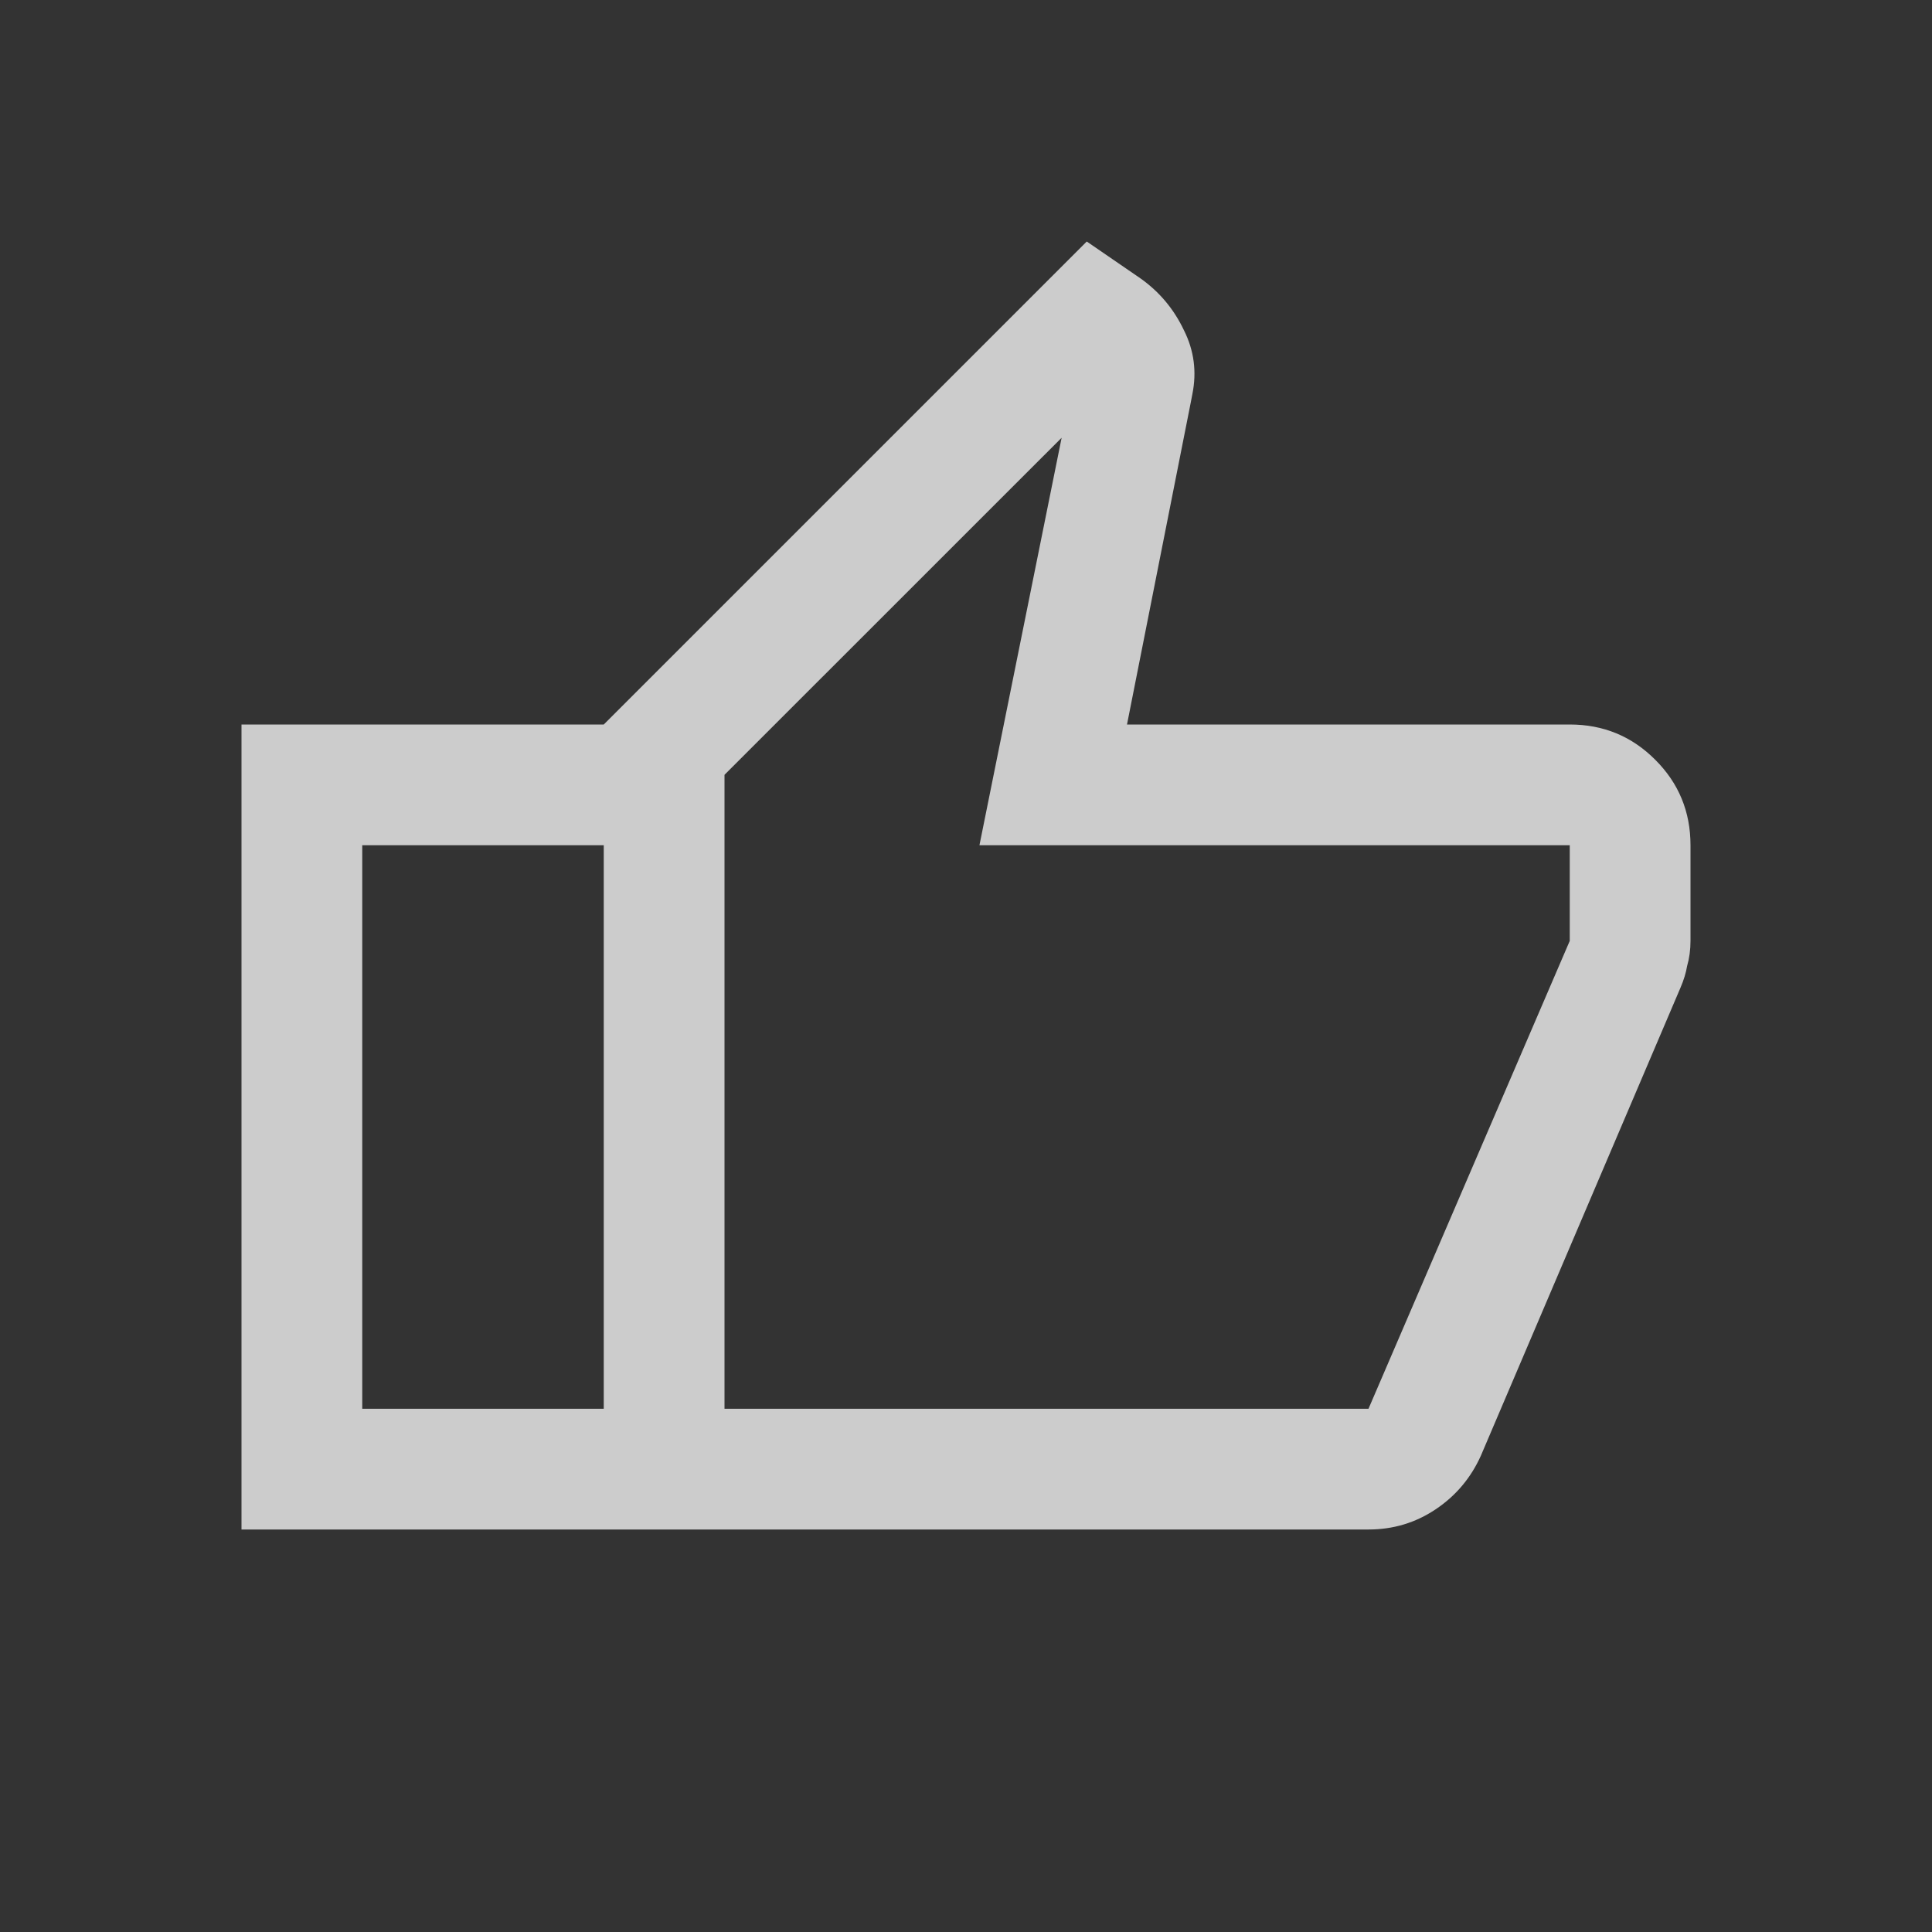 <svg width="24" height="24" viewBox="0 0 24 24" fill="none" xmlns="http://www.w3.org/2000/svg">
<rect x="0" y="0" width="24" height="24" fill="#333333" stroke="none"/>
<mask id="mask0_148_16116" style="mask-type:luminance" maskUnits="userSpaceOnUse" x="0" y="0" width="24" height="24">
<path d="M0 0H24V24H0V0Z" fill="white"/>
</mask>
<g mask="url(#mask0_148_16116)">
<g opacity="0.75">
<path d="M17 19H7.5V9L13.5 3L14.167 3.458C14.403 3.625 14.583 3.84 14.708 4.104C14.833 4.354 14.868 4.618 14.812 4.896L14.792 5L14 9H19.5C19.917 9 20.271 9.146 20.562 9.438C20.854 9.729 21 10.083 21 10.5V11.688C21 11.799 20.986 11.903 20.958 12C20.944 12.083 20.917 12.174 20.875 12.271L18.396 18.083C18.271 18.361 18.083 18.583 17.833 18.75C17.583 18.917 17.306 19 17 19ZM9 17.5H17L19.5 11.688V10.5H12.167L13.188 5.438L9 9.625V17.5ZM7.5 9V10.5H4.5V17.5H7.5V19H3V9H7.5Z" fill="white"/>
</g>
</g>
</svg>
